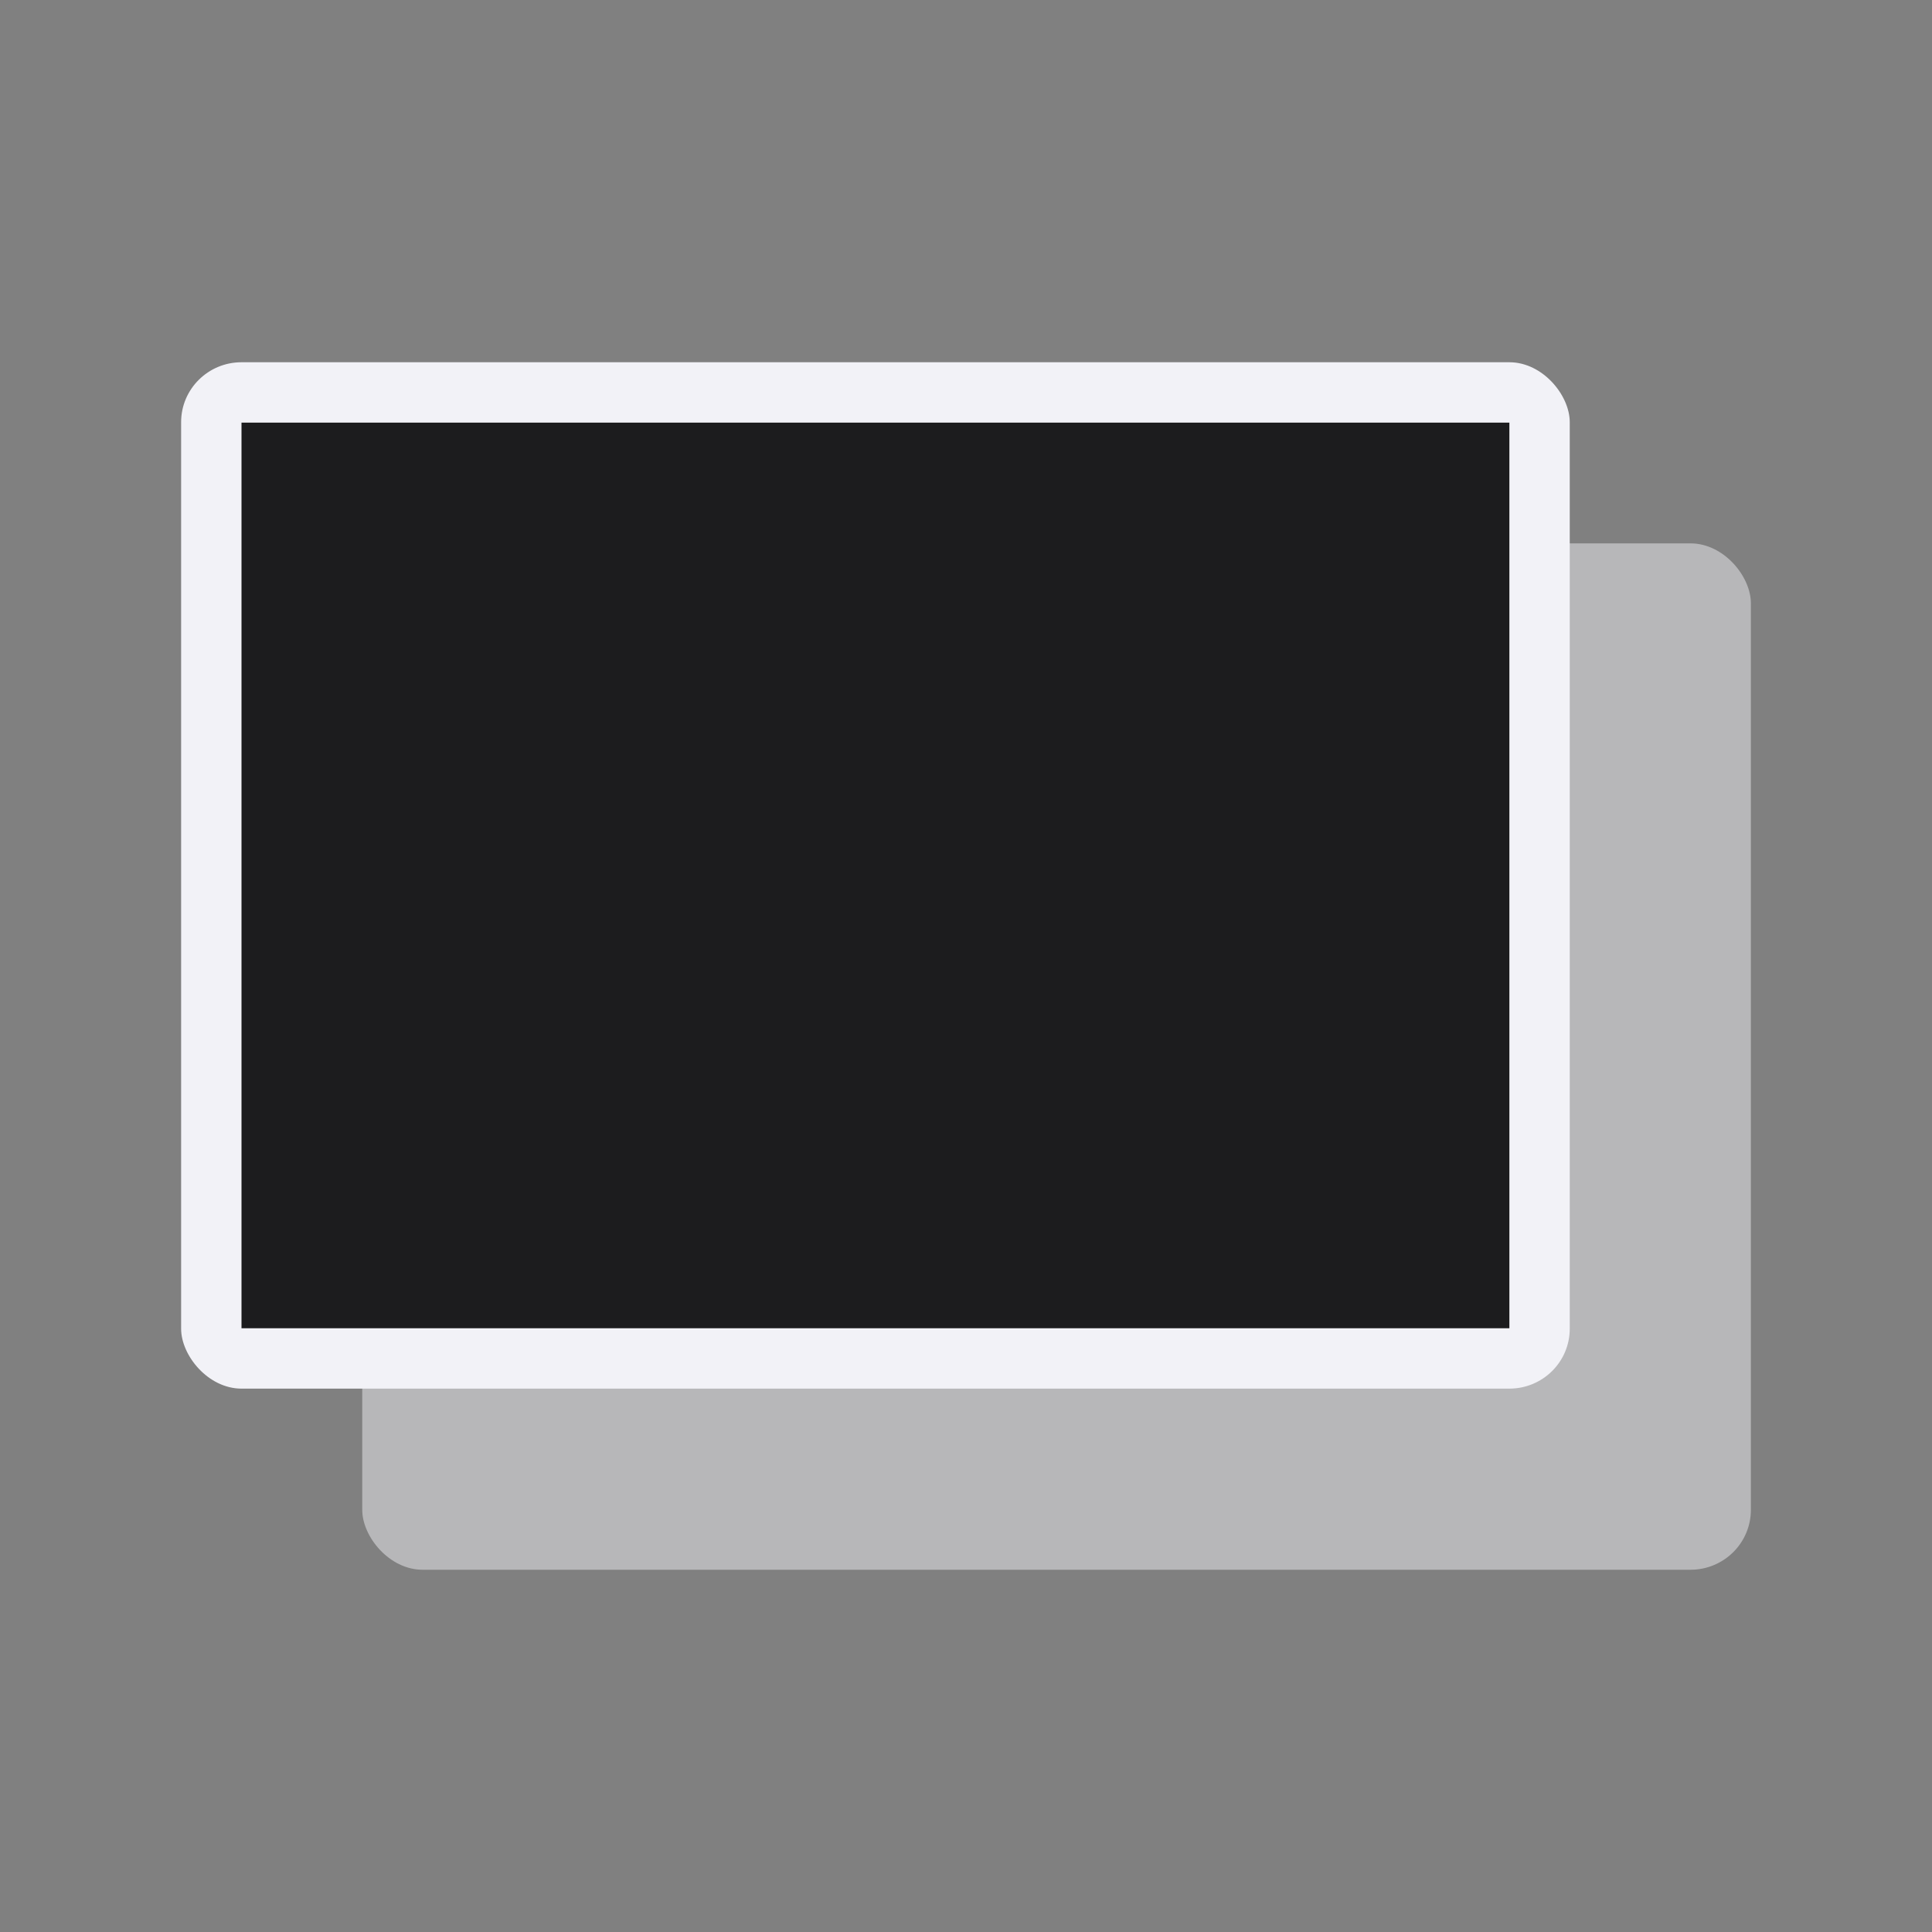 <svg height="32" viewBox="0 0 32 32" width="32" xmlns="http://www.w3.org/2000/svg" xmlns:xlink="http://www.w3.org/1999/xlink"><rect x="0" y="0" width="32" height="32" fill="#808080" stroke="none"/><linearGradient id="a" gradientUnits="userSpaceOnUse" x1="2" x2="2" y1="50" y2="35"><stop offset="0" stop-color="#2c2c2e"/><stop offset=".25" stop-color="#2c2c2e"/><stop offset="1" stop-color="#1c1c1e"/></linearGradient><rect fill="#b7b7b9" height="17" rx="1" ry=".992" width="23" x="6" y="9"/><rect fill="#f2f2f7" height="17" rx="1" ry=".992" width="23" x="3" y="6"/><path d="m4 7v15h21v-15z" fill="url(#a)"/></svg>